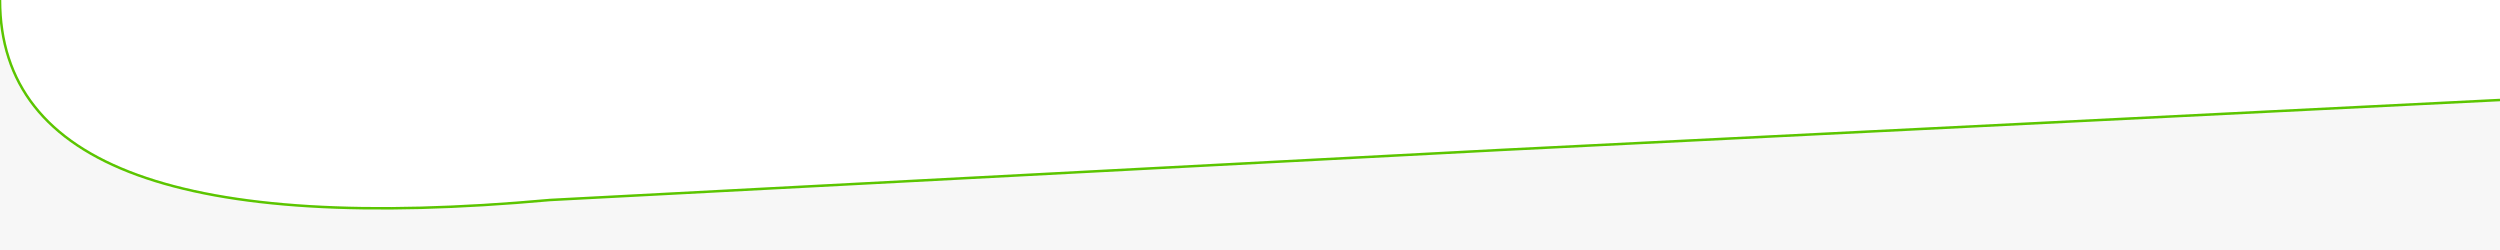 <!-- Generated by IcoMoon.io -->
<svg version="1.1" xmlns="http://www.w3.org/2000/svg" viewBox="0 0 1000 100">
<title>wave</title>
  <defs>
    <filter id="shadow" width="300%" height="300%">
      <feDropShadow
        dx="0"
        dy="4"
        stdDeviation="3"
        floodColor="#92E64D"
        floodOpacity=".5"
      />
    </filter>
  </defs>
  <path
    fill="#f7f7f7"
    vectorEffect="non-scaling-stroke"
    stroke="#f7f7f7"
    d="M 0 0 Q 0 100 220 80 L 600 60 L 1000 40 L 1000 100 L 0 100 L 0 0 "
  />
  <path
    vectorEffect="non-scaling-stroke"
    stroke="#5bc500"
    strokeWidth="3"
    fill="transparent"
    filter="url(#shadow)"
    d="M 0 0 Q 0 100 220 80 L 600 60 L 1000 40"
  />
</svg>
